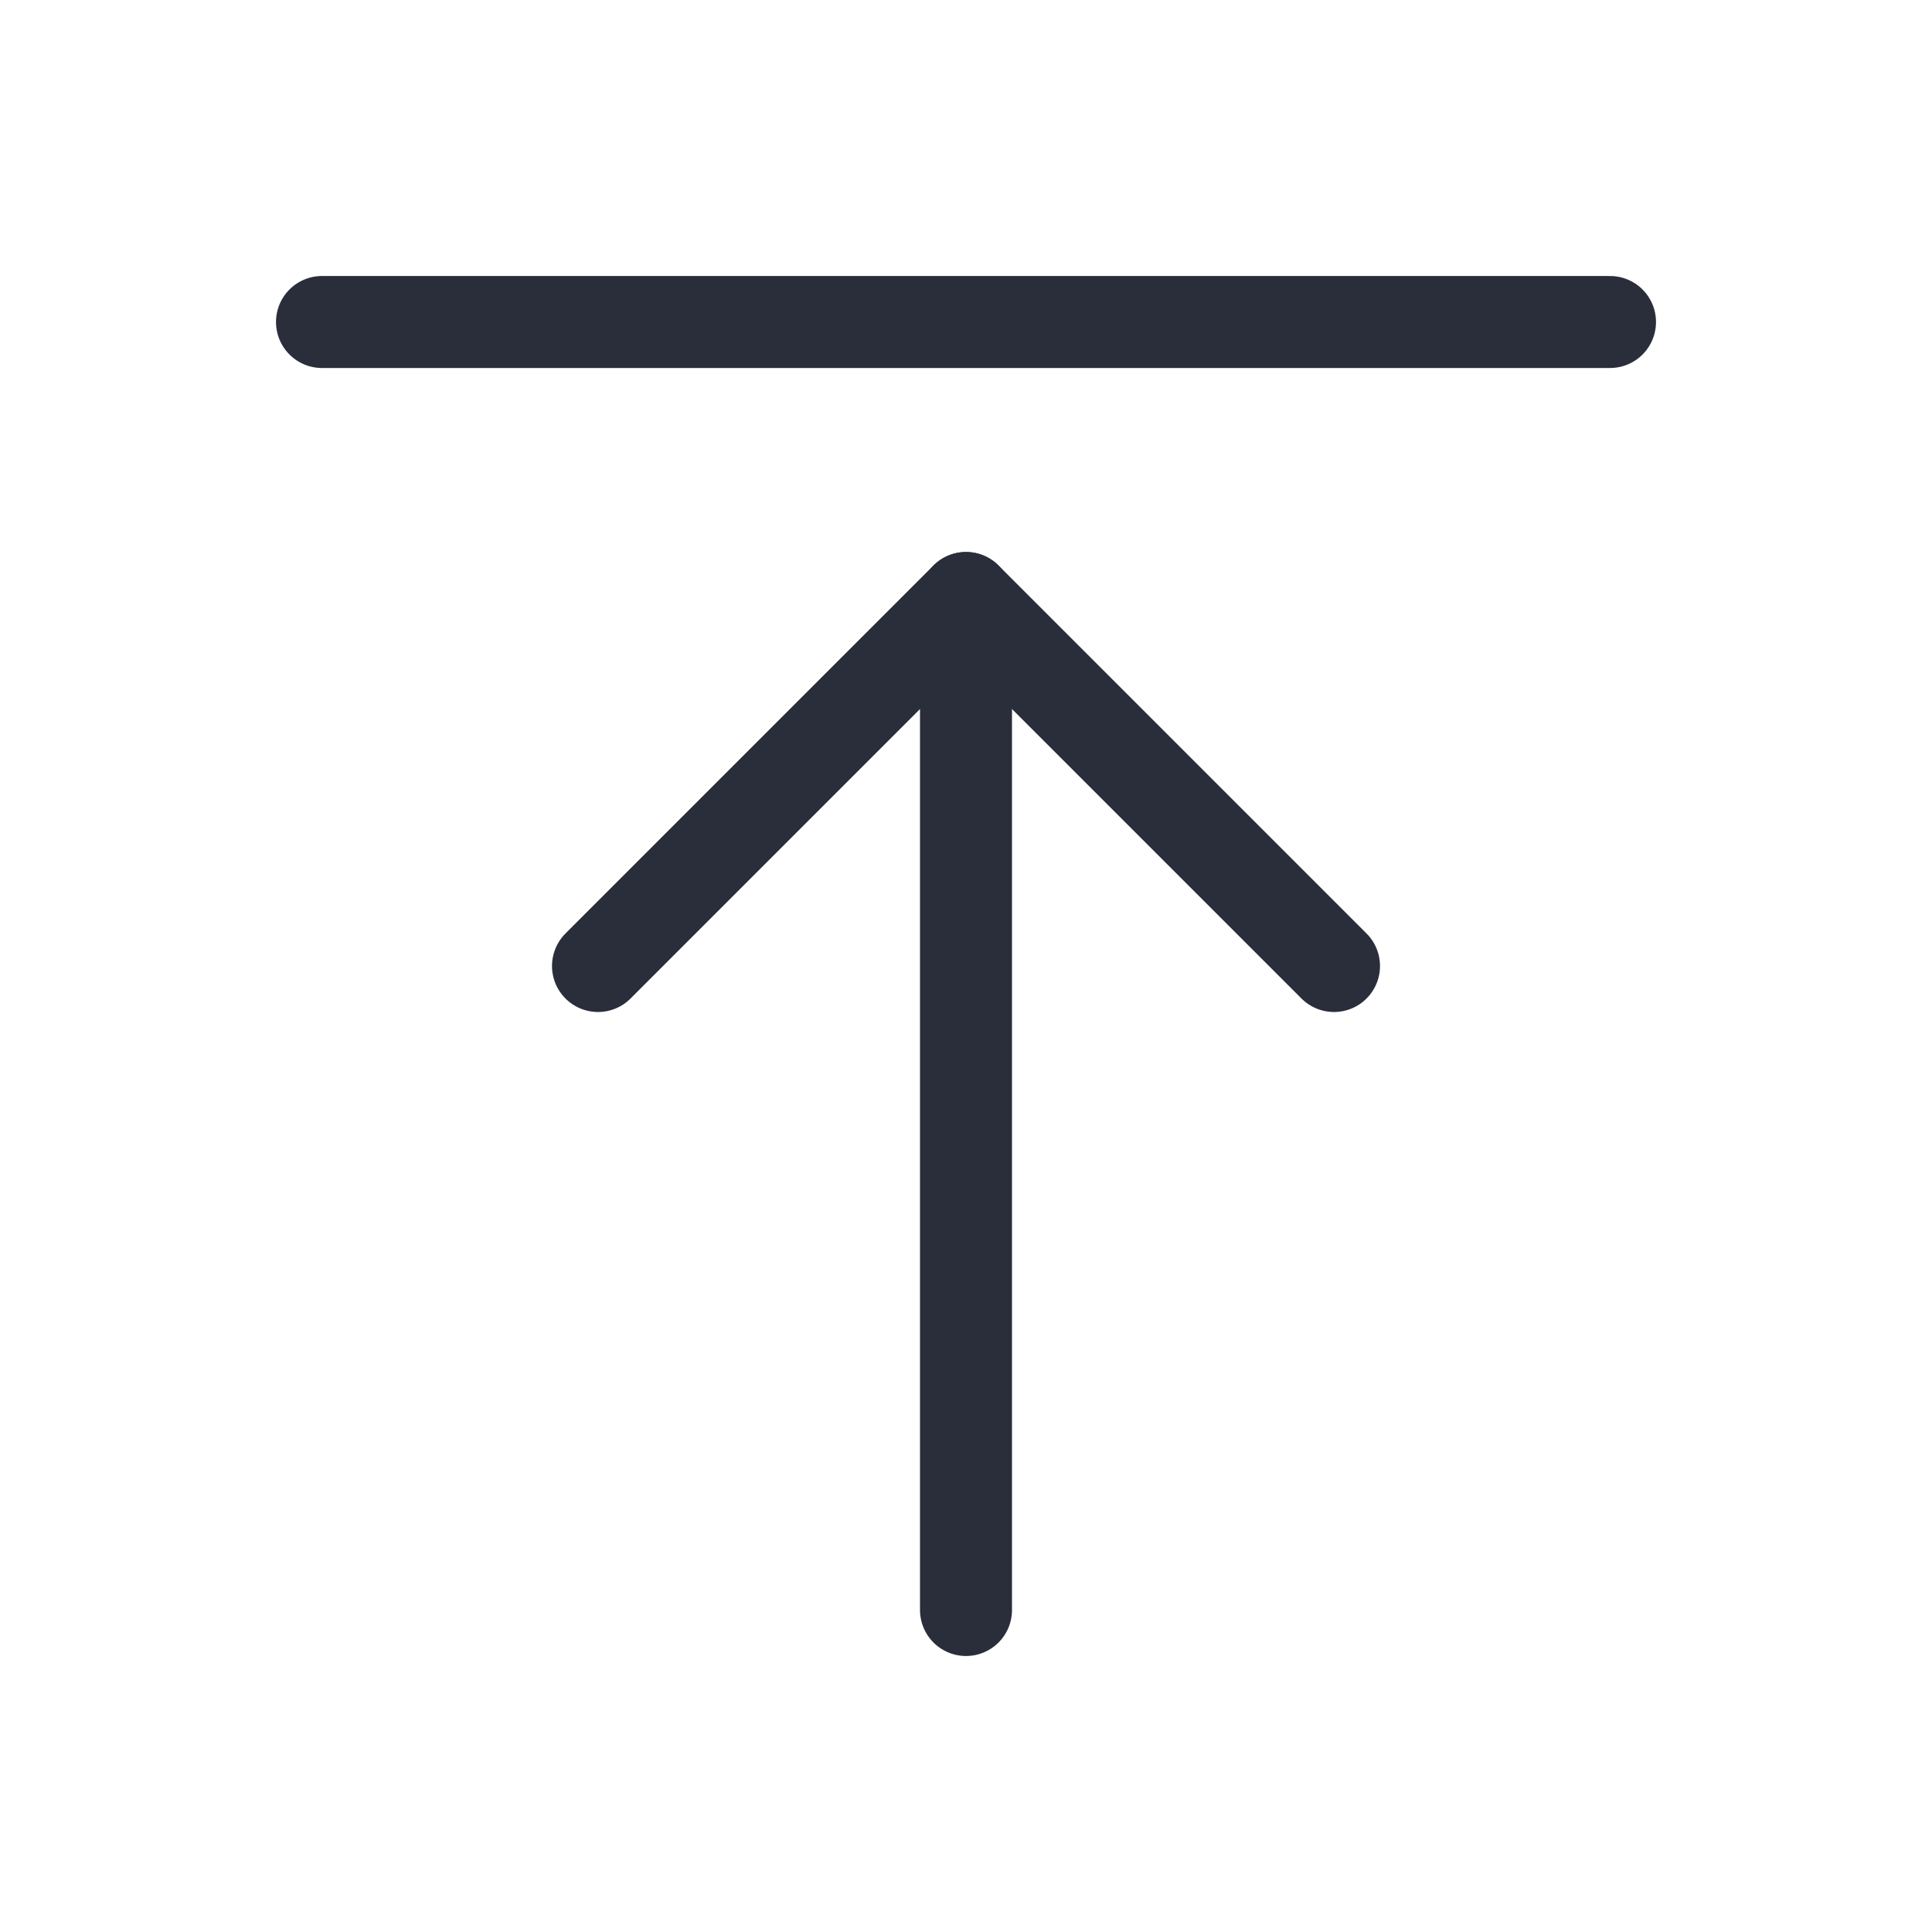 <svg height="21" viewBox="0 0 21 21" width="21" xmlns="http://www.w3.org/2000/svg"><g fill="none" fill-rule="evenodd" stroke="#2a2e3b" stroke-linecap="round" stroke-linejoin="round" transform="translate(3 3)"><path d="m3.5 7.5 4-4 4 4"/><path d="m7.5 3.5v11"/><path d="m.5.5h14"/></g></svg>